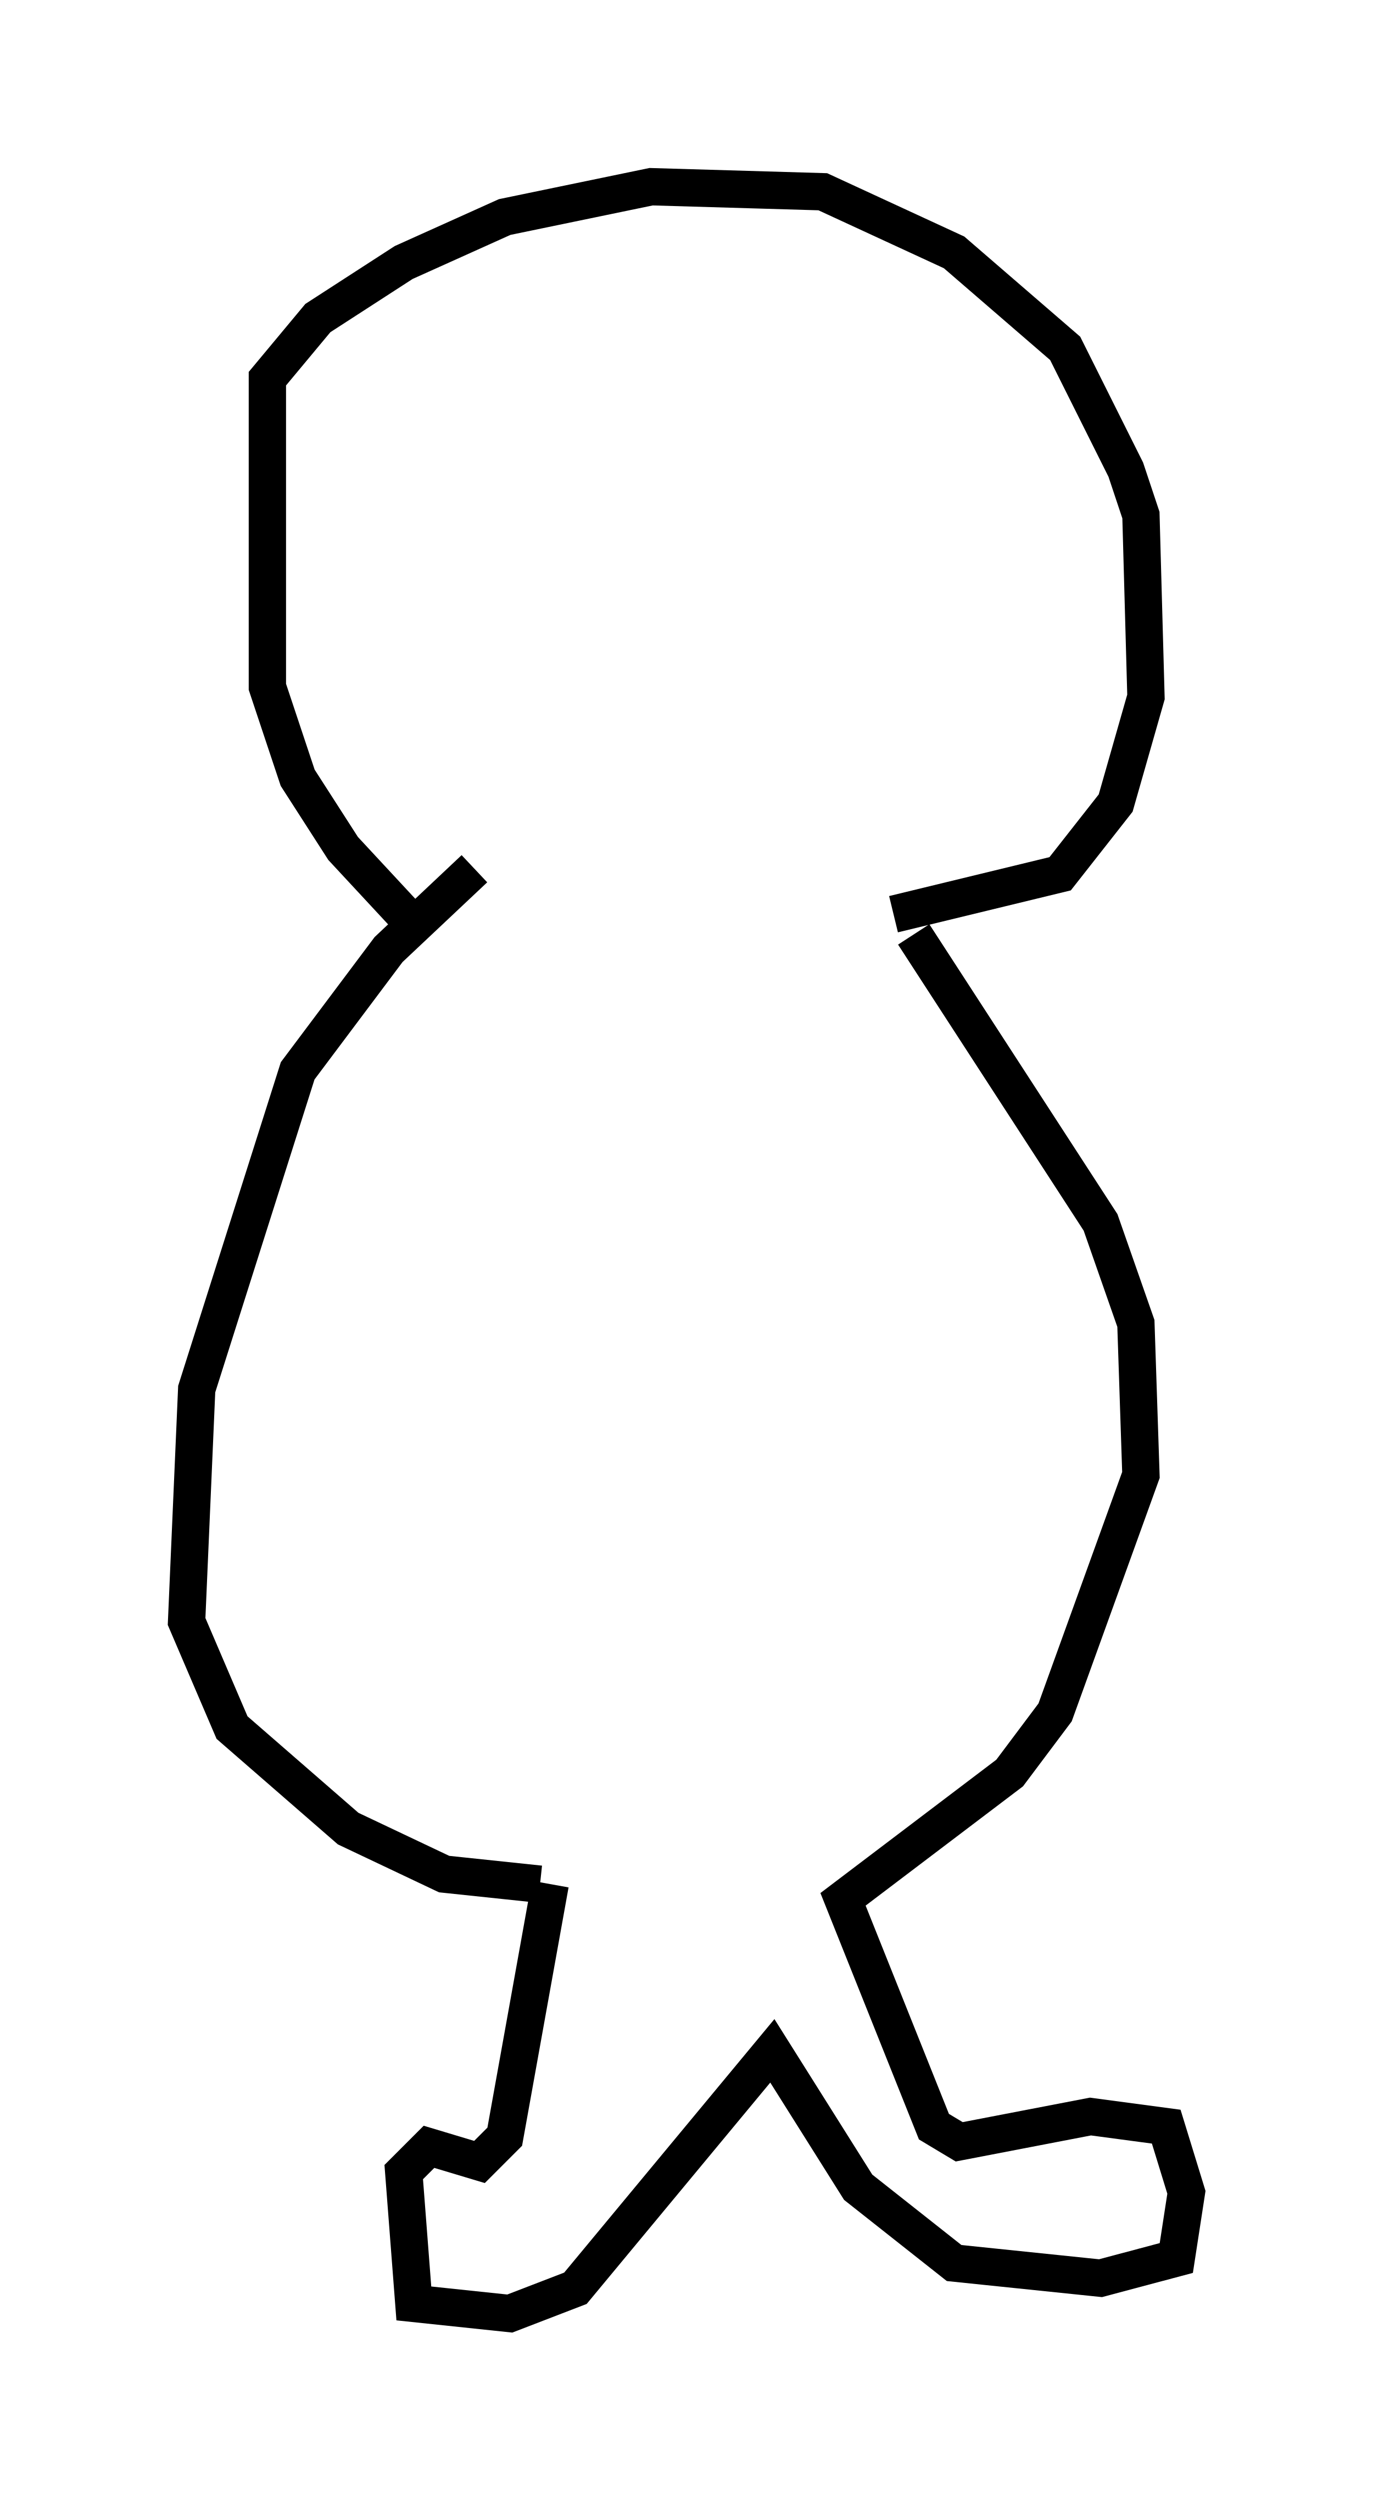 <?xml version="1.0" encoding="utf-8" ?>
<svg baseProfile="full" height="66.968" version="1.1" width="36.793" xmlns="http://www.w3.org/2000/svg" xmlns:ev="http://www.w3.org/2001/xml-events" xmlns:xlink="http://www.w3.org/1999/xlink"><defs /><rect fill="white" height="66.968" width="36.793" x="0" y="0" /><path d="M11.766, 24.756 m-0.812, -0.135 l-1.759, -1.894 -1.218, -1.894 l-0.812, -2.436 0.0, -8.254 l1.353, -1.624 2.3, -1.488 l2.706, -1.218 3.924, -0.812 l4.601, 0.135 3.518, 1.624 l2.977, 2.571 1.624, 3.248 l0.406, 1.218 0.135, 4.871 l-0.812, 2.842 -1.488, 1.894 l-4.465, 1.083 m-11.231, -1.218 l-2.3, 2.165 -2.436, 3.248 l-2.706, 8.525 -0.271, 6.225 l1.218, 2.842 3.112, 2.706 l2.571, 1.218 2.571, 0.271 m10.013, -25.44 l5.007, 7.713 0.947, 2.706 l0.135, 4.059 -2.3, 6.36 l-1.218, 1.624 -4.465, 3.383 l2.436, 6.089 0.677, 0.406 l3.518, -0.677 2.03, 0.271 l0.541, 1.759 -0.271, 1.759 l-2.03, 0.541 -3.924, -0.406 l-2.571, -2.03 -2.3, -3.654 l-5.277, 6.36 -1.759, 0.677 l-2.571, -0.271 -0.271, -3.518 l0.677, -0.677 1.353, 0.406 l0.677, -0.677 1.218, -6.766 " fill="none" stroke="black" stroke-width="1" /></svg>